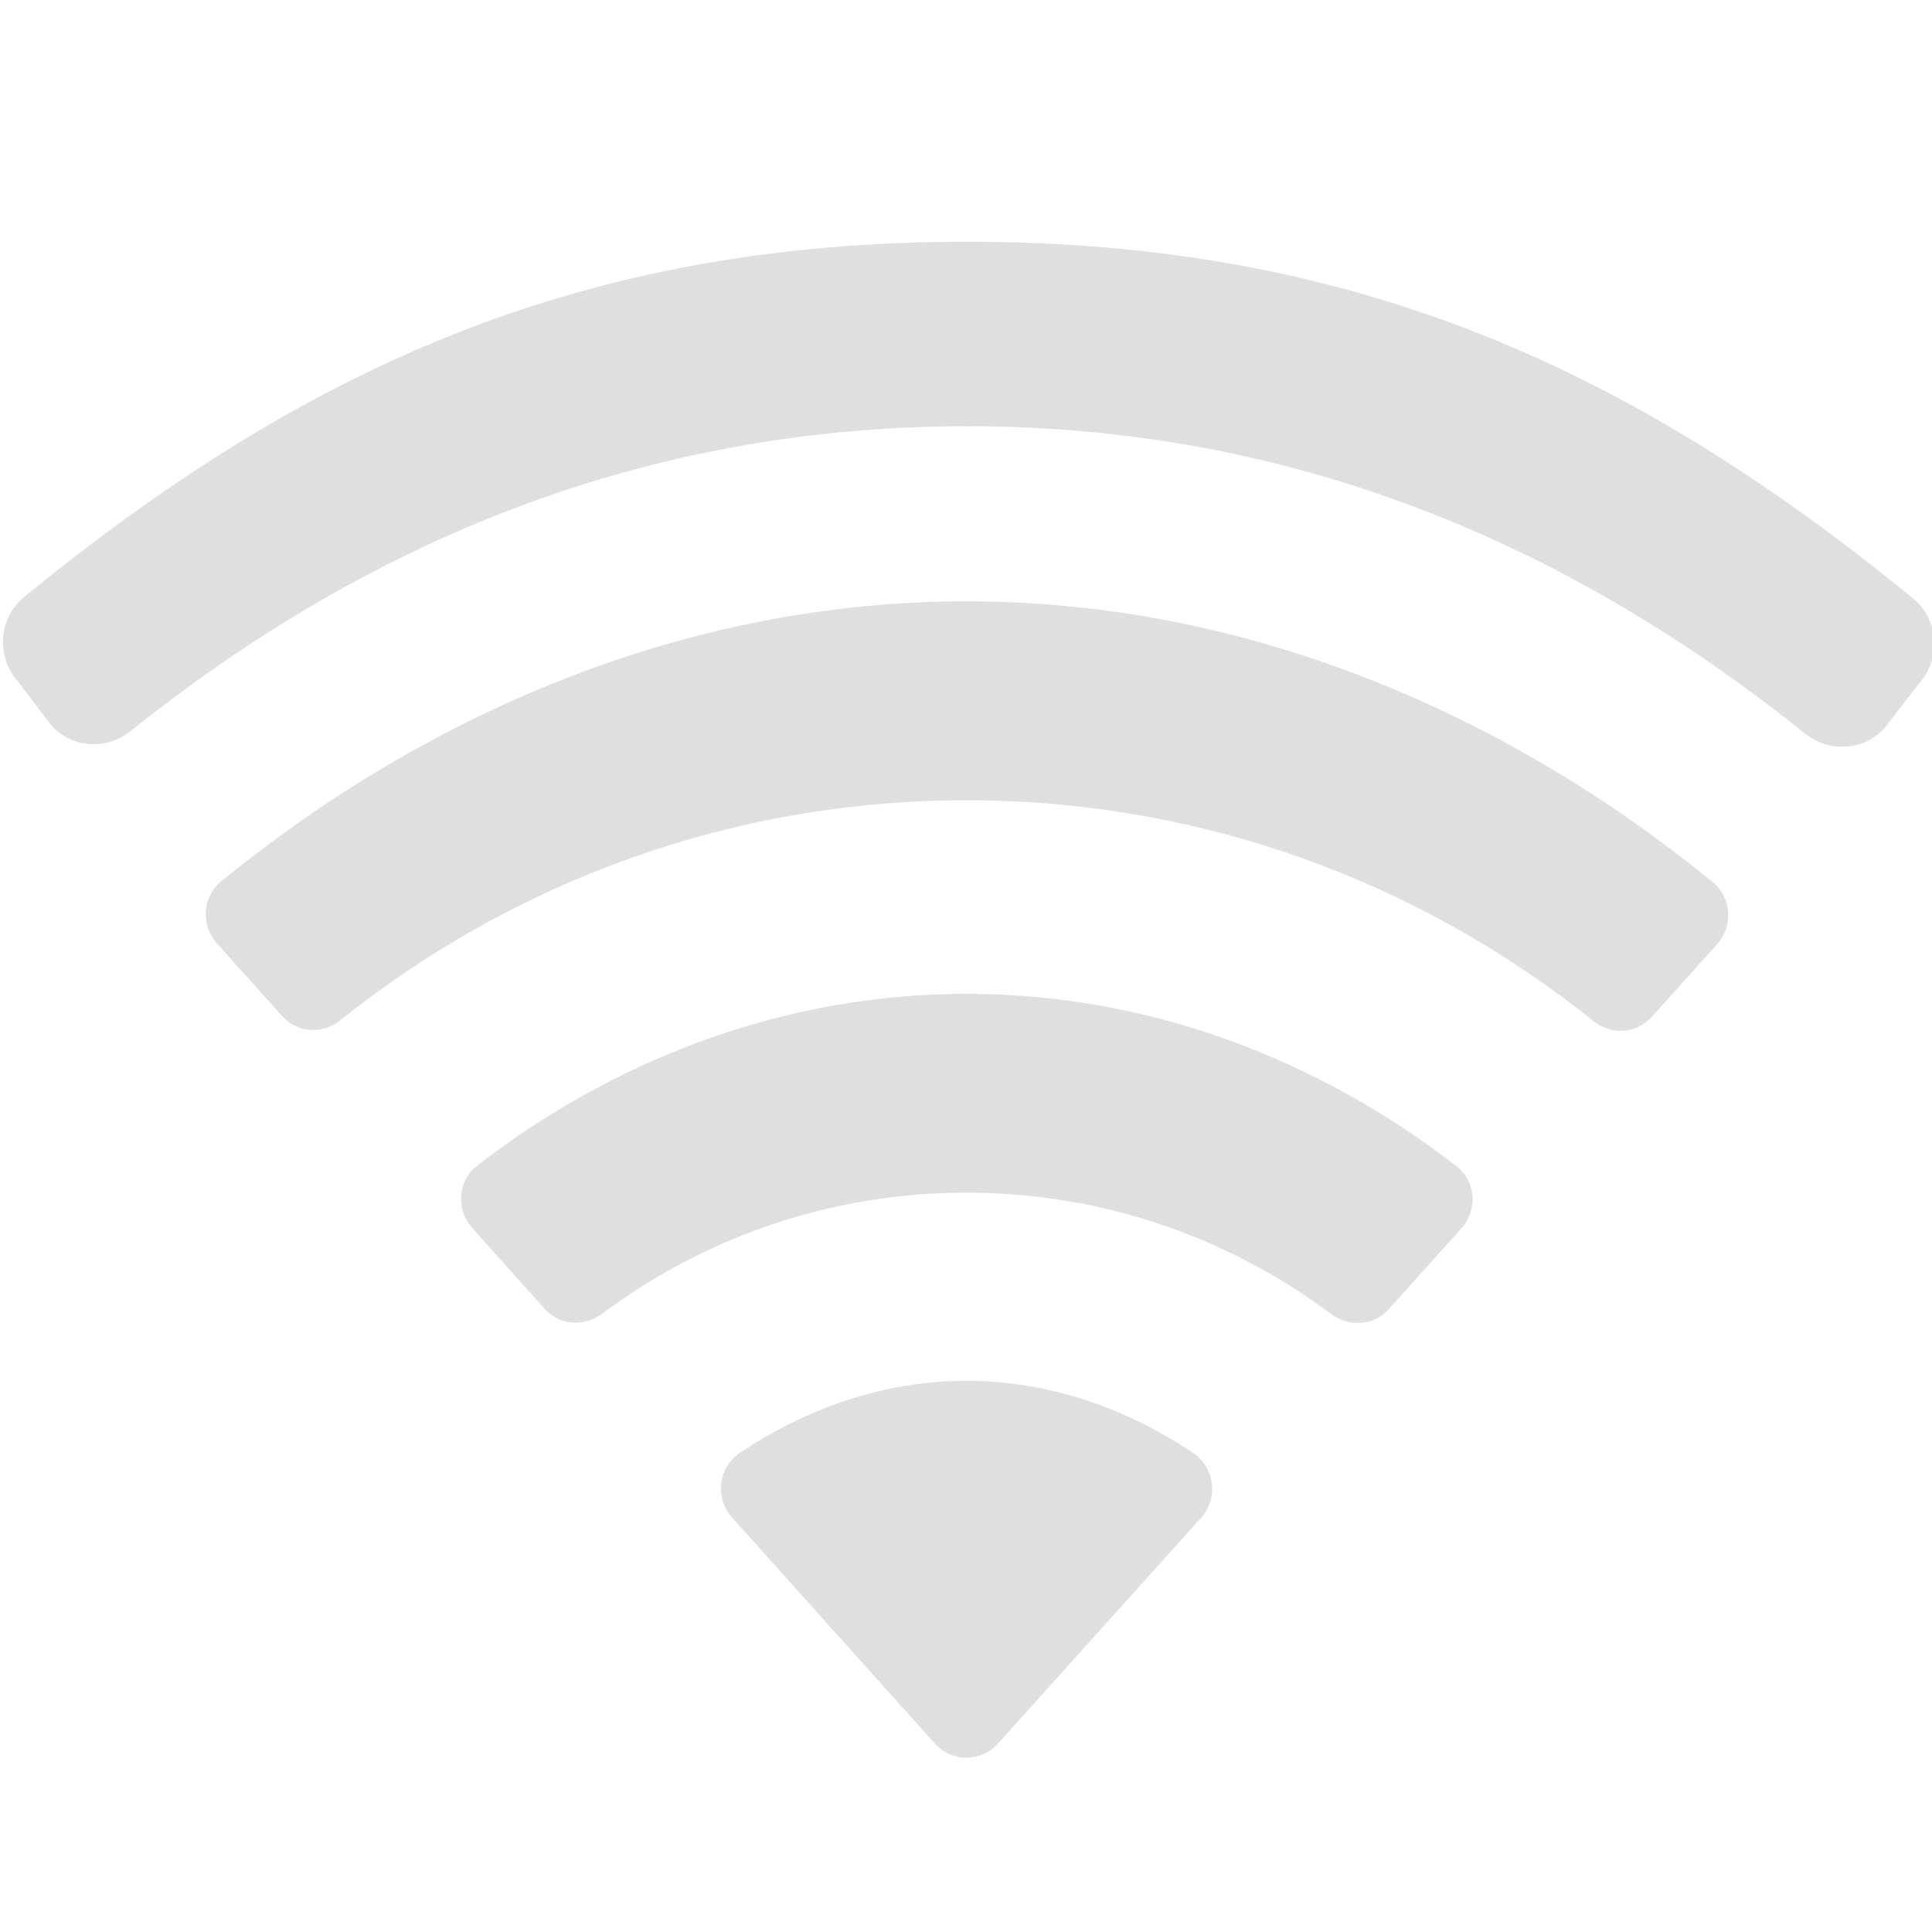 <svg style="clip-rule:evenodd;fill-rule:evenodd;stroke-linejoin:round;stroke-miterlimit:2" viewBox="0 0 16 16" xmlns="http://www.w3.org/2000/svg">
 <g transform="matrix(.532 7.21071e-32 -6.55519e-33 .532 -14.256 -146.64)">
  <path d="m45.496 299.264c0.271-0.303 0.212-0.779-0.125-1.006-1.014-0.681-2.227-1.124-3.53-1.124-1.302 0-2.511 0.442-3.525 1.12-0.338 0.226-0.397 0.703-0.125 1.006l3.16 3.522c0.262 0.291 0.717 0.291 0.98 0l3.165-3.518z" style="fill:rgb(223,223,223)"/>
 </g>
 <g transform="matrix(.532 7.21071e-32 -6.55519e-33 .532 -14.256 -146.64)">
  <path d="m41.842 294.205c2.13 0 4.094 0.705 5.676 1.889 0.28 0.208 0.664 0.185 0.896-0.073l1.131-1.258c0.256-0.284 0.229-0.734-0.072-0.967-2.112-1.64-4.755-2.686-7.631-2.686-2.871 0-5.512 1.043-7.621 2.678-0.301 0.233-0.328 0.683-0.074 0.966l1.129 1.26c0.233 0.259 0.618 0.283 0.897 0.074 1.581-1.181 3.542-1.883 5.669-1.883z" style="fill:rgb(223,223,223)"/>
 </g>
 <g transform="matrix(.532 7.21071e-32 -6.55519e-33 .532 -14.256 -146.64)">
  <path d="m41.842 288.097c3.699 0 7.088 1.292 9.762 3.438 0.275 0.221 0.668 0.198 0.904-0.065l1.019-1.132c0.252-0.281 0.227-0.725-0.065-0.964-3.174-2.596-7.212-4.374-11.62-4.374-4.403 0-8.434 1.772-11.603 4.36-0.293 0.239-0.319 0.682-0.066 0.964l1.017 1.133c0.235 0.263 0.628 0.286 0.902 0.066 2.672-2.139 6.056-3.426 9.75-3.426z" style="fill:rgb(223,223,223)"/>
 </g>
 <g transform="matrix(.73 9.89303e-32 -8.99366e-33 .73 -22.535 -206.048)">
  <path d="m41.845 287.093c3.699 0 6.828 1.341 9.502 3.486 0.275 0.221 0.668 0.198 0.904-0.065l0.389-0.502c0.252-0.28 0.227-0.724-0.065-0.963-3.174-2.597-6.325-4.049-10.733-4.049-4.403 0-7.53 1.443-10.699 4.031-0.293 0.239-0.319 0.682-0.066 0.963l0.373 0.49c0.235 0.263 0.628 0.286 0.903 0.066 2.672-2.138 5.798-3.457 9.492-3.457z" style="fill:rgb(223,223,223)"/>
 </g>
</svg>
